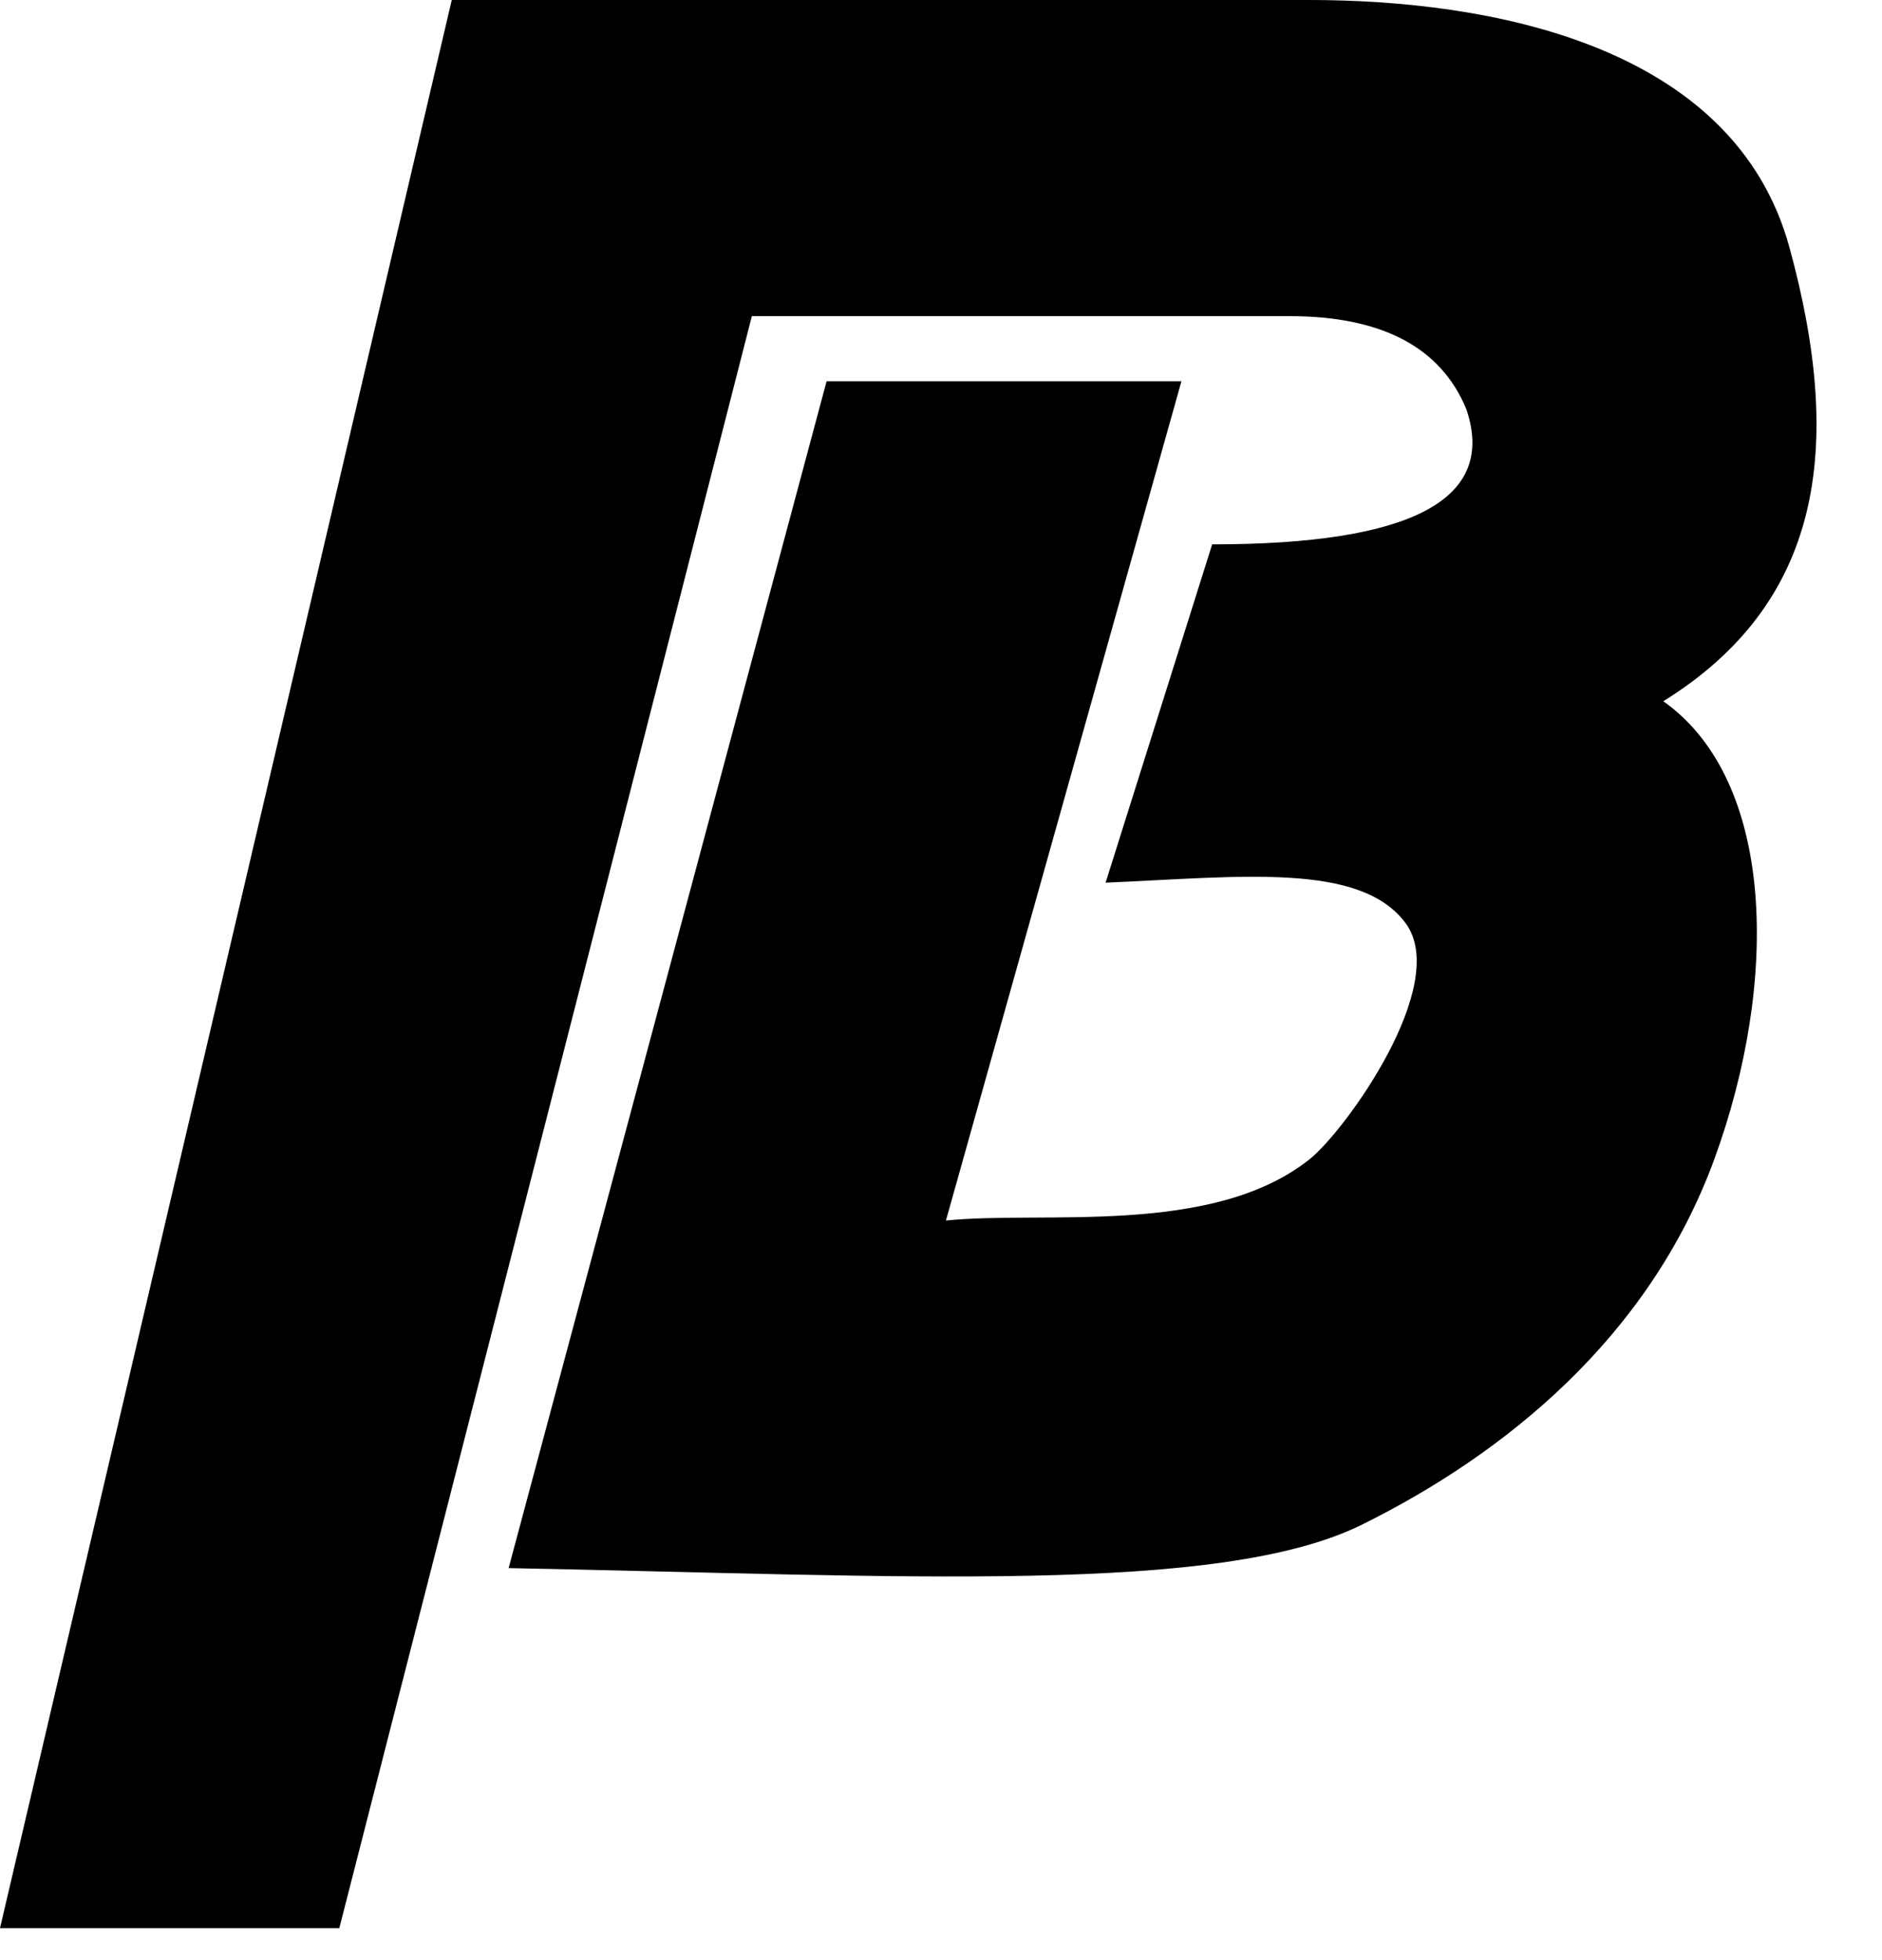 <svg xmlns="http://www.w3.org/2000/svg" width="24" height="25" viewBox="0 0 24 25">
    <path fill="#000" fill-rule="nonzero" d="M0 24.592h4.327l5.261-20.56h6.853c1.178 0 1.931.395 2.258 1.186.39 1.15-.69 1.725-3.241 1.725l-1.359 4.315c1.733-.075 3.252-.264 3.827.518.576.783-.776 2.655-1.23 3.013-1.246.984-3.387.65-4.633.778l3.003-10.704h-4.525L6.486 20c5.044.098 9.062.346 10.882-.554 1.82-.901 3.66-2.386 4.492-4.657.831-2.27.782-4.834-.649-5.845 2.001-1.243 2.32-3.193 1.608-5.791C22.106.555 18.973 0 16.696 0H5.761L0 24.592z"/>
</svg>
